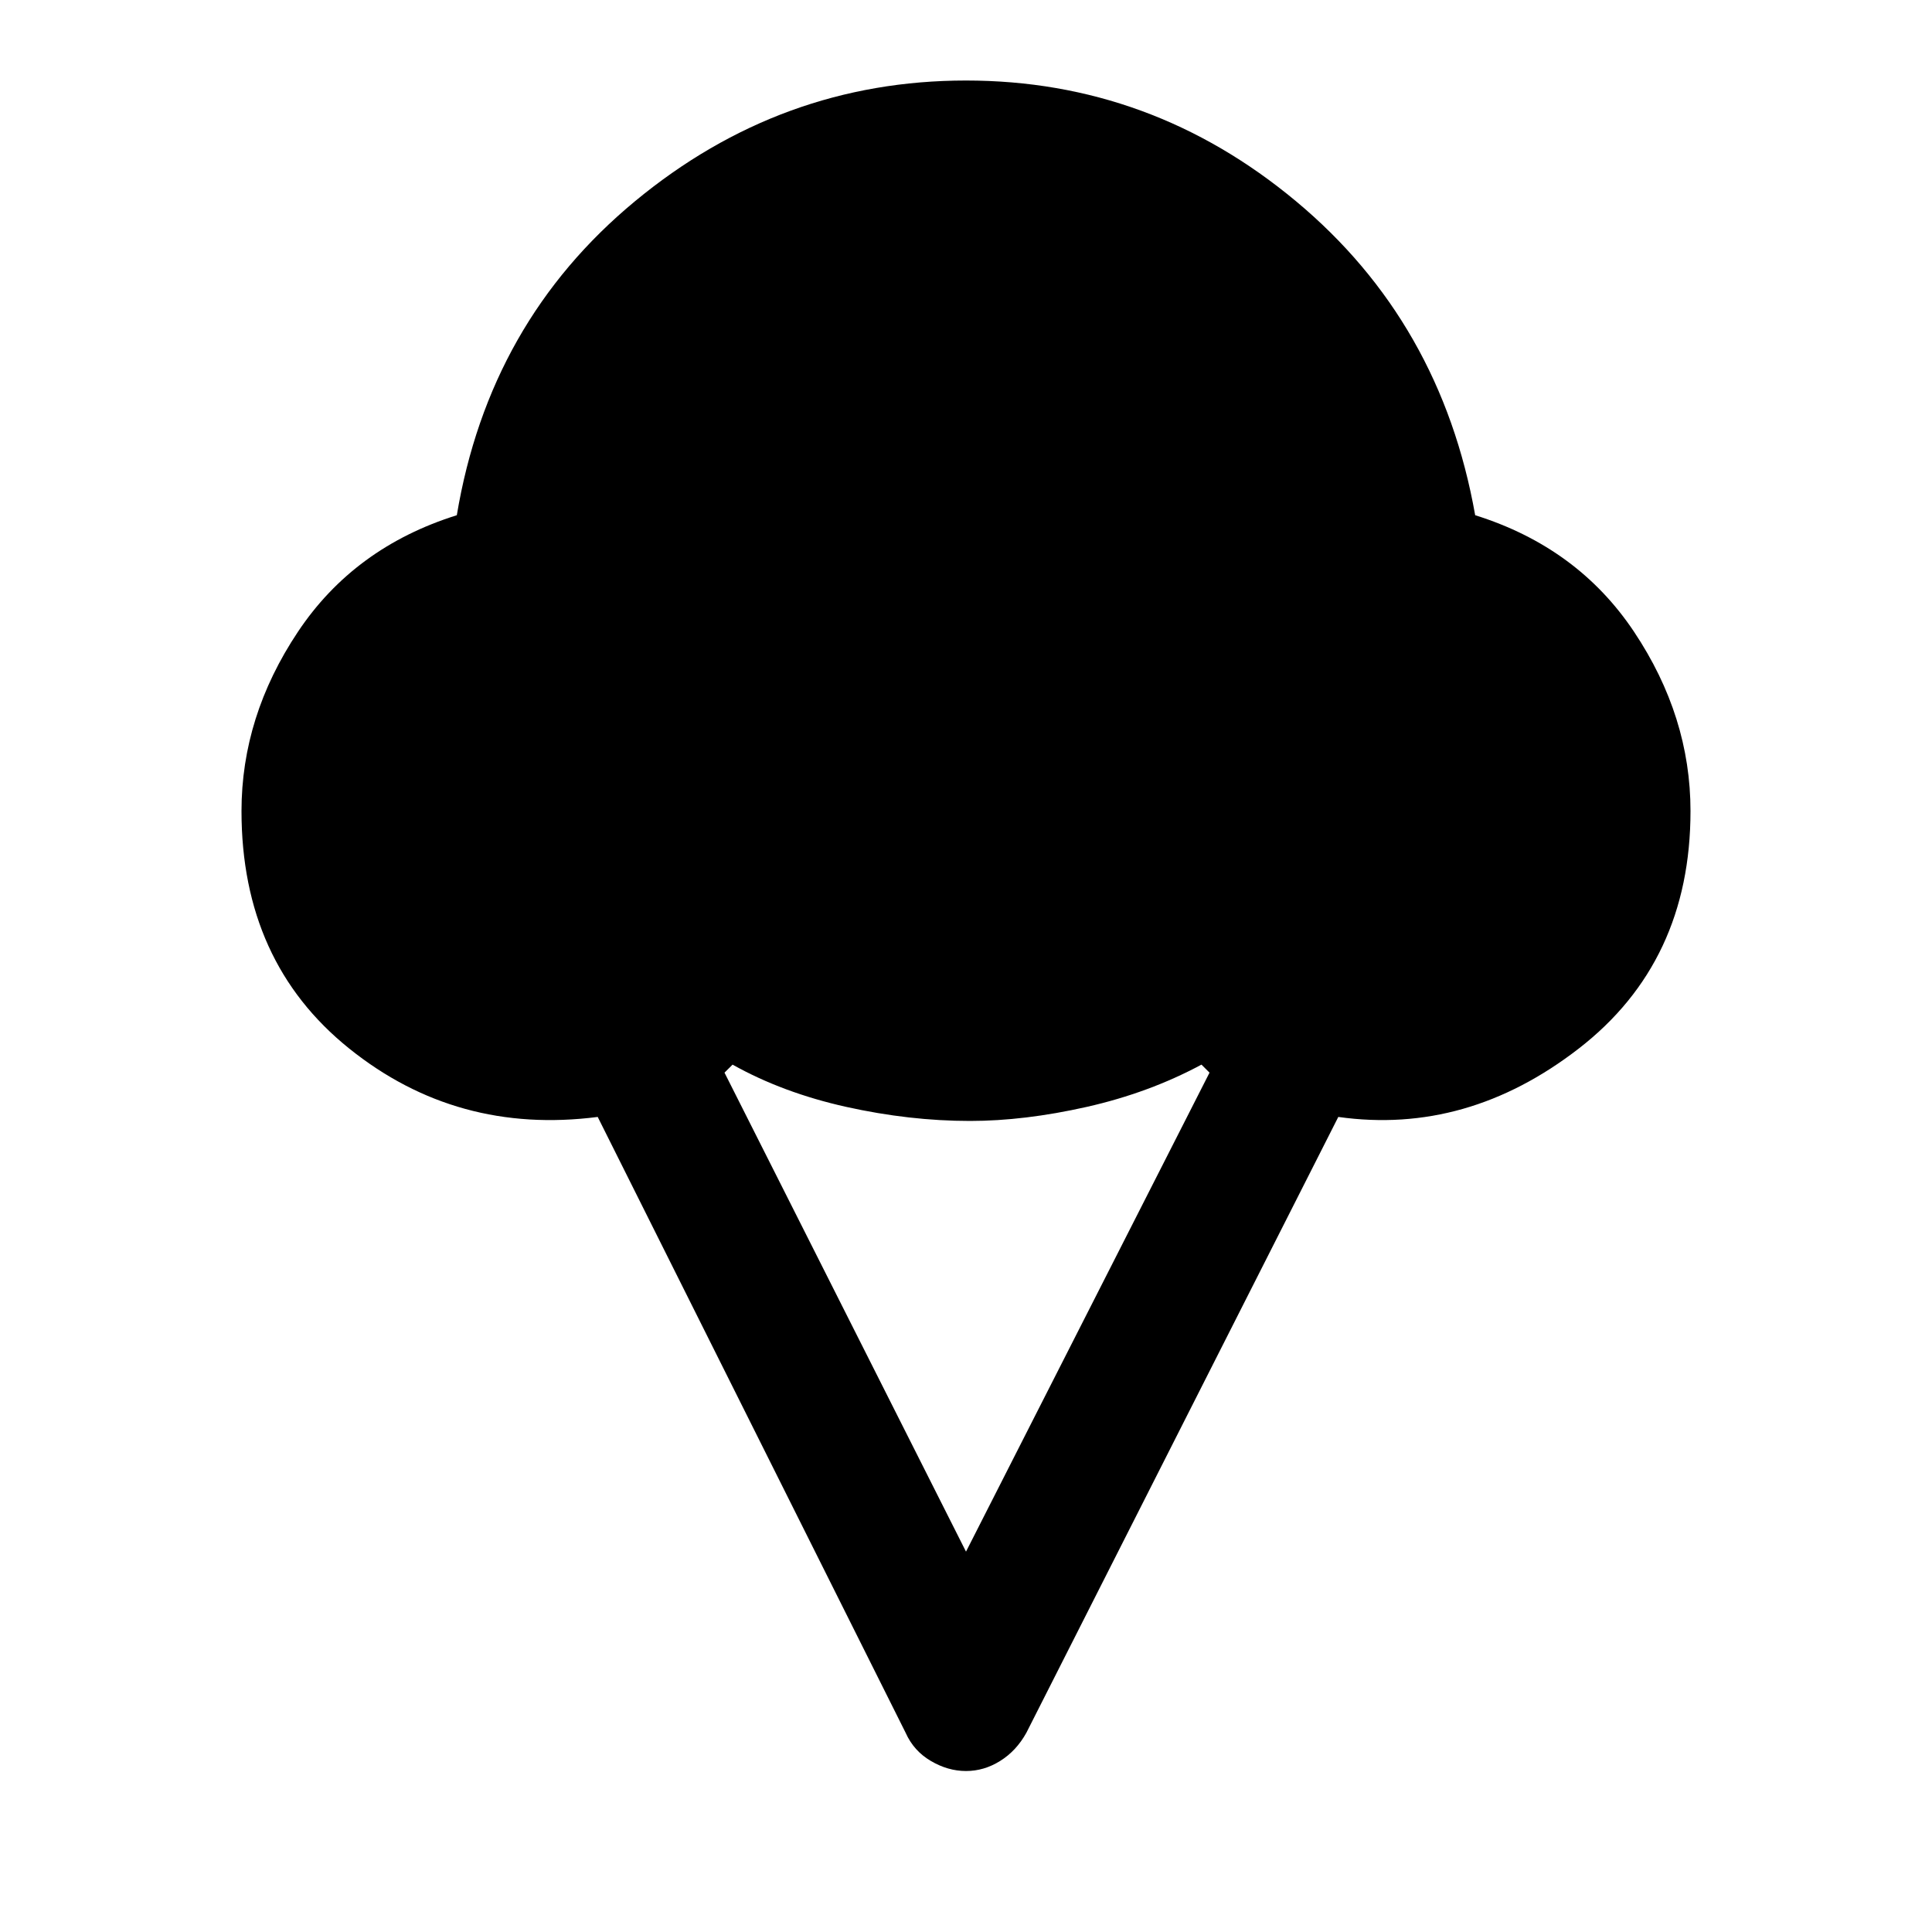<svg xmlns="http://www.w3.org/2000/svg" height="40" width="40"><path d="M20 36.667Q19.625 36.667 19.271 36.458Q18.917 36.25 18.75 35.875L12.375 23.125Q9.458 23.5 7.229 21.708Q5 19.917 5 16.792Q5 14.833 6.167 13.083Q7.333 11.333 9.458 10.667Q10.125 6.667 13.146 4.167Q16.167 1.667 20 1.667Q23.833 1.667 26.833 4.167Q29.833 6.667 30.542 10.667Q32.667 11.333 33.833 13.083Q35 14.833 35 16.792Q35 19.917 32.688 21.708Q30.375 23.5 27.708 23.125L21.25 35.875Q21.042 36.25 20.708 36.458Q20.375 36.667 20 36.667ZM20 32.125 25.042 22.208 24.875 22.042Q23.792 22.625 22.5 22.917Q21.208 23.208 20.083 23.208Q18.833 23.208 17.521 22.917Q16.208 22.625 15.167 22.042L15 22.208Z"/></svg>